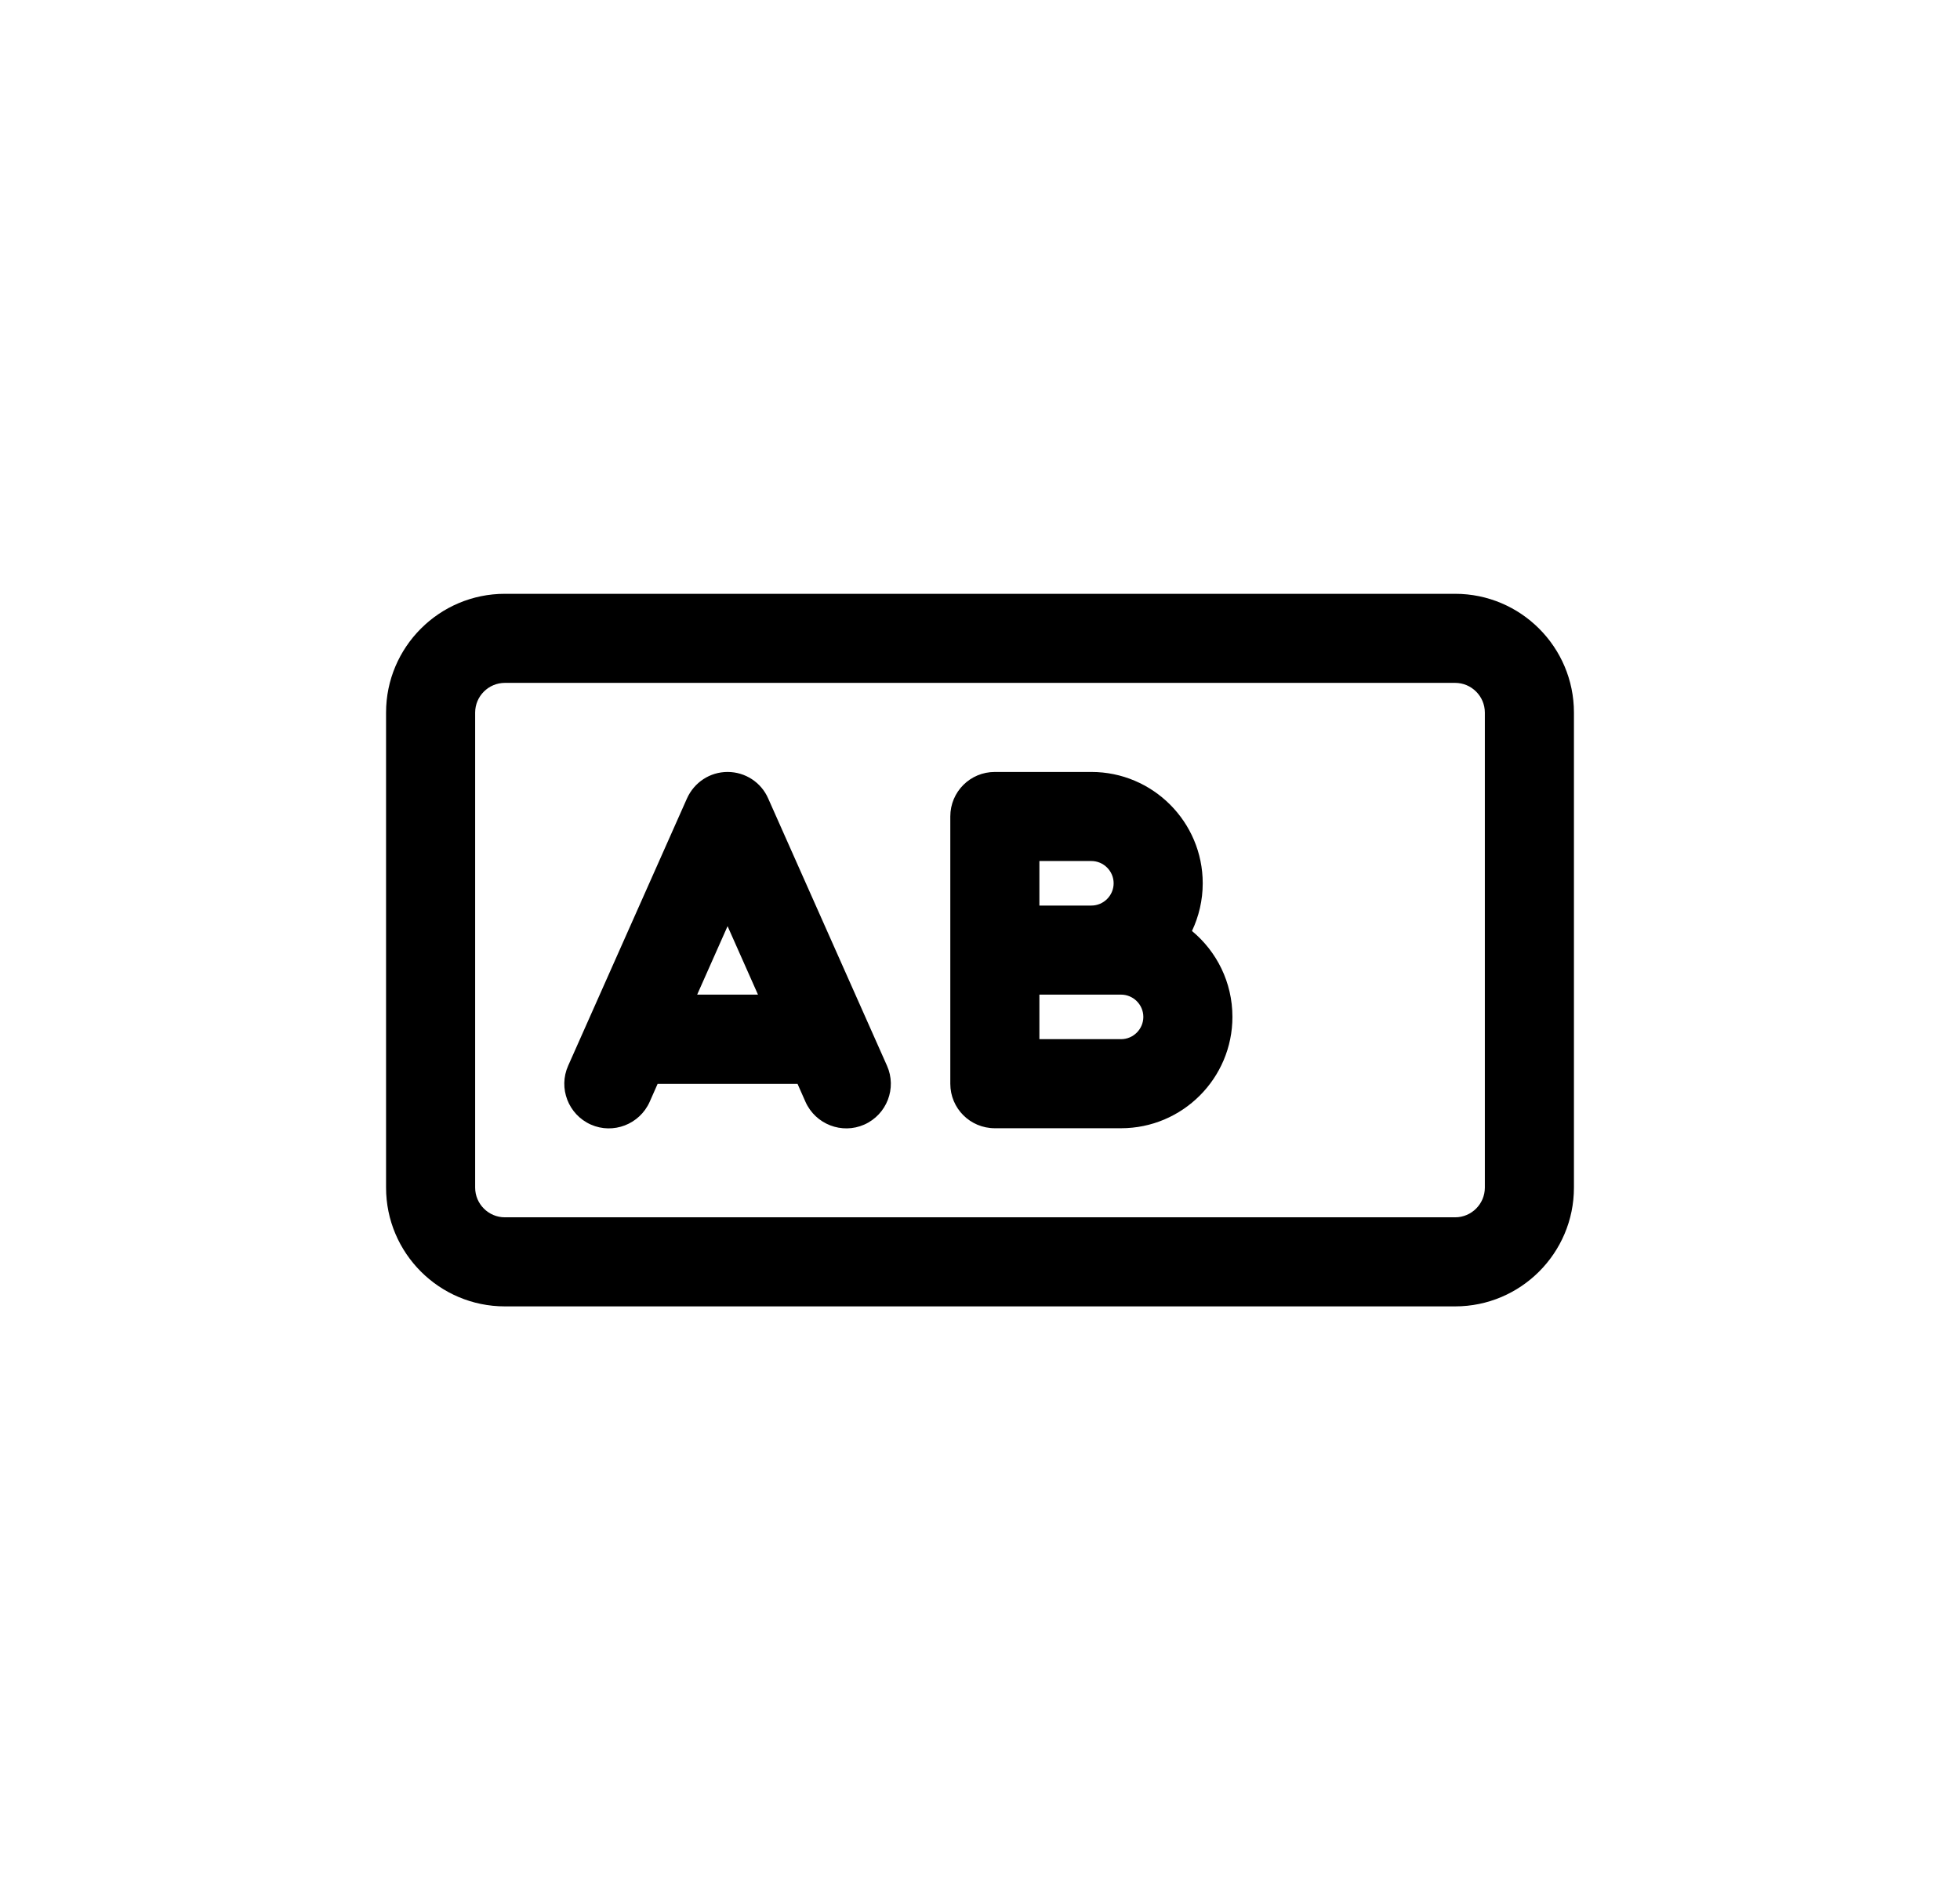 <svg viewBox="0 0 33 32" fill="none" xmlns="http://www.w3.org/2000/svg">
<path d="M8.5 11.5C8.225 11.5 8 11.725 8 12V20C8 20.275 8.225 20.5 8.5 20.5H24.5C24.775 20.5 25 20.275 25 20V12C25 11.725 24.775 11.5 24.5 11.5H8.5ZM6.5 12C6.5 10.897 7.397 10 8.5 10H24.5C25.603 10 26.5 10.897 26.5 12V20C26.5 21.103 25.603 22 24.5 22H8.5C7.397 22 6.5 21.103 6.5 20V12ZM12.25 13C12.547 13 12.816 13.175 12.934 13.447L14.934 17.947C15.103 18.325 14.931 18.769 14.553 18.938C14.175 19.106 13.731 18.934 13.562 18.556L13.428 18.253H11.072L10.938 18.556C10.769 18.934 10.325 19.106 9.947 18.938C9.569 18.769 9.397 18.325 9.566 17.947L11.566 13.447C11.688 13.175 11.953 13 12.25 13ZM12.25 15.597L11.738 16.75H12.762L12.25 15.597ZM16 13.75C16 13.334 16.334 13 16.75 13H18.375C19.409 13 20.25 13.841 20.25 14.875C20.25 15.162 20.184 15.434 20.069 15.678C20.484 16.022 20.75 16.541 20.75 17.125C20.75 18.159 19.909 19 18.875 19H16.75C16.334 19 16 18.666 16 18.25V18V16V14V13.75ZM17.5 14.5V15.25H18.375C18.581 15.25 18.75 15.081 18.75 14.875C18.75 14.669 18.581 14.5 18.375 14.5H17.5ZM17.5 17.5H18.875C19.081 17.5 19.25 17.331 19.25 17.125C19.25 16.919 19.081 16.75 18.875 16.75H18.375H17.5V17.5Z" fill="currentColor"/>
</svg>
